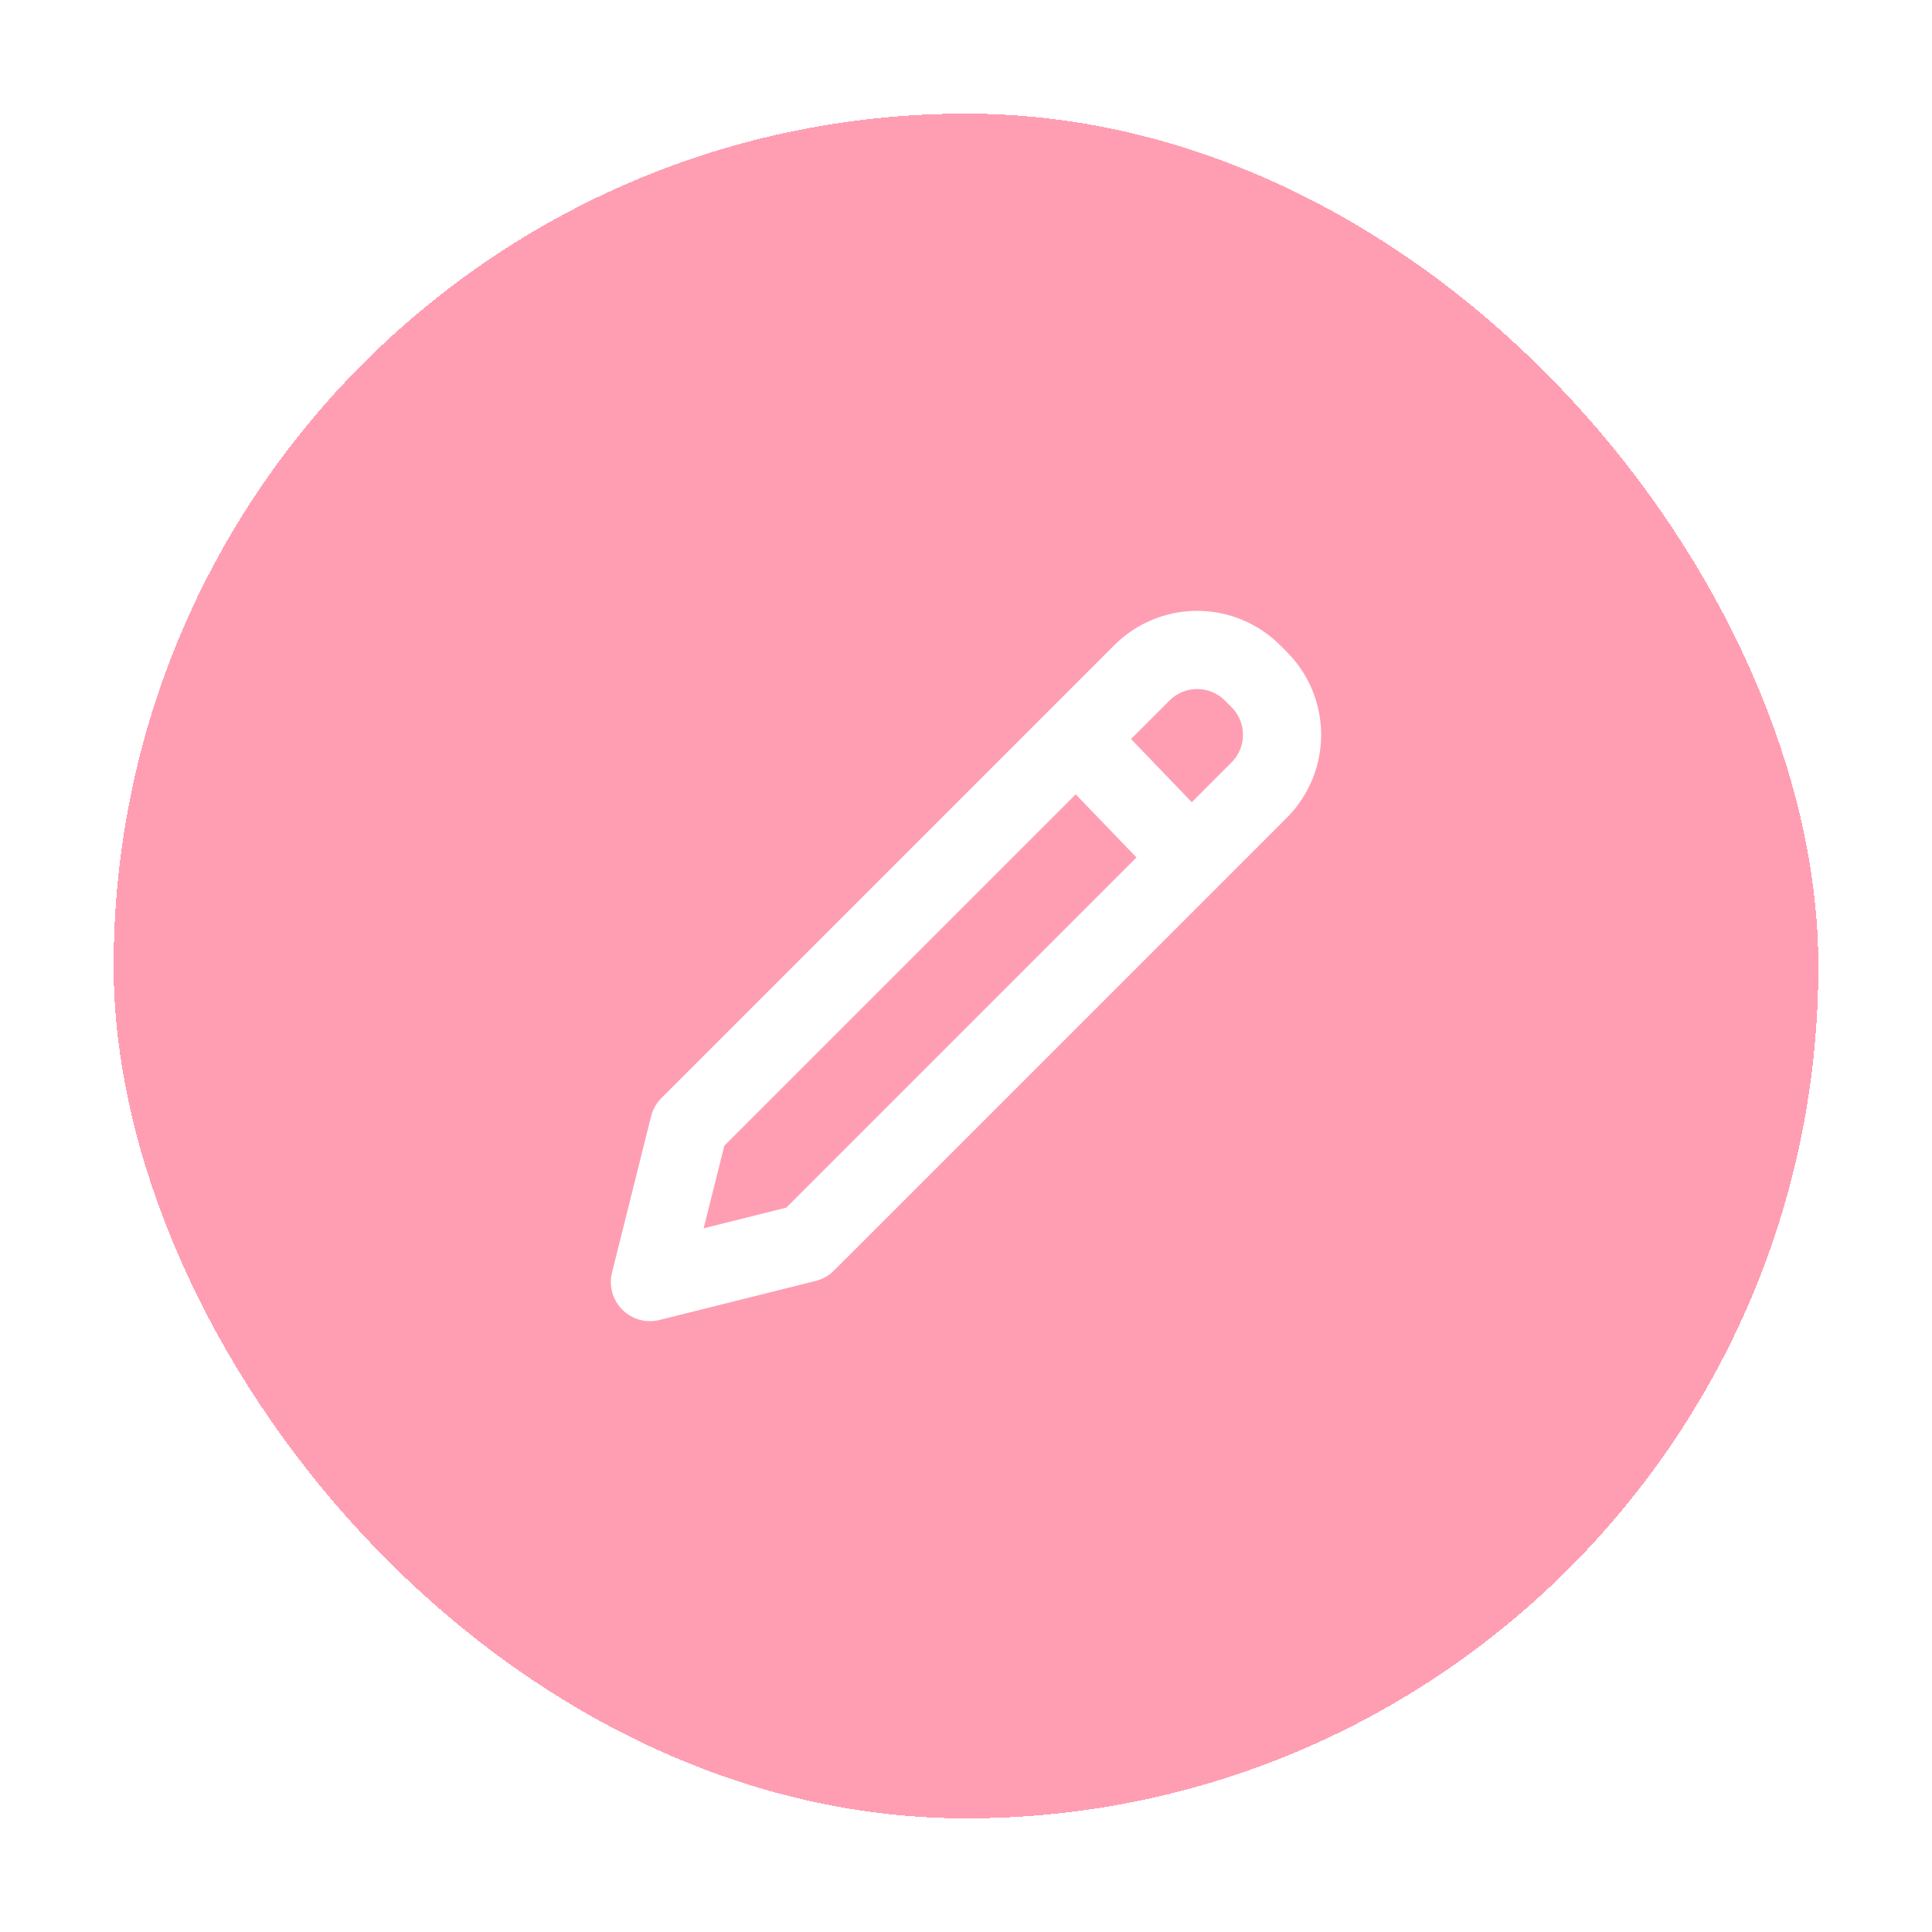 <svg width="68" height="68" viewBox="0 0 68 68" fill="none" xmlns="http://www.w3.org/2000/svg">
<g filter="url(#filter0_d_327_620)">
<rect x="4" width="60" height="60" rx="30" fill="#FF9EB3" shape-rendering="crispEdges"/>
<path fill-rule="evenodd" clip-rule="evenodd" d="M39.219 18.708C39.993 17.935 41.042 17.5 42.137 17.5C43.231 17.5 44.281 17.935 45.055 18.708L45.292 18.945C46.065 19.719 46.5 20.768 46.5 21.863C46.5 22.957 46.065 24.007 45.292 24.781L42.902 27.173L29.352 40.721C29.175 40.898 28.955 41.023 28.713 41.083L23.21 42.459C22.98 42.517 22.738 42.514 22.509 42.45C22.28 42.387 22.071 42.265 21.903 42.097C21.735 41.929 21.613 41.72 21.55 41.491C21.486 41.262 21.483 41.021 21.541 40.79L22.917 35.287C22.978 35.046 23.103 34.825 23.279 34.649L36.907 21.021L39.219 18.708ZM43.11 20.654C42.852 20.396 42.502 20.251 42.137 20.251C41.772 20.251 41.422 20.396 41.164 20.654L39.808 22.01L41.947 24.235L43.346 22.835C43.604 22.578 43.749 22.228 43.749 21.863C43.749 21.498 43.604 21.148 43.346 20.89L43.11 20.654ZM40 26.18L37.861 23.957L25.494 36.324L24.766 39.233L27.676 38.505L40 26.18Z" fill="white"/>
</g>
<defs>
<filter id="filter0_d_327_620" x="0" y="0" width="68" height="68" filterUnits="userSpaceOnUse" color-interpolation-filters="sRGB">
<feFlood flood-opacity="0" result="BackgroundImageFix"/>
<feColorMatrix in="SourceAlpha" type="matrix" values="0 0 0 0 0 0 0 0 0 0 0 0 0 0 0 0 0 0 127 0" result="hardAlpha"/>
<feOffset dy="4"/>
<feGaussianBlur stdDeviation="2"/>
<feComposite in2="hardAlpha" operator="out"/>
<feColorMatrix type="matrix" values="0 0 0 0 0 0 0 0 0 0 0 0 0 0 0 0 0 0 0.15 0"/>
<feBlend mode="normal" in2="BackgroundImageFix" result="effect1_dropShadow_327_620"/>
<feBlend mode="normal" in="SourceGraphic" in2="effect1_dropShadow_327_620" result="shape"/>
</filter>
</defs>
</svg>

